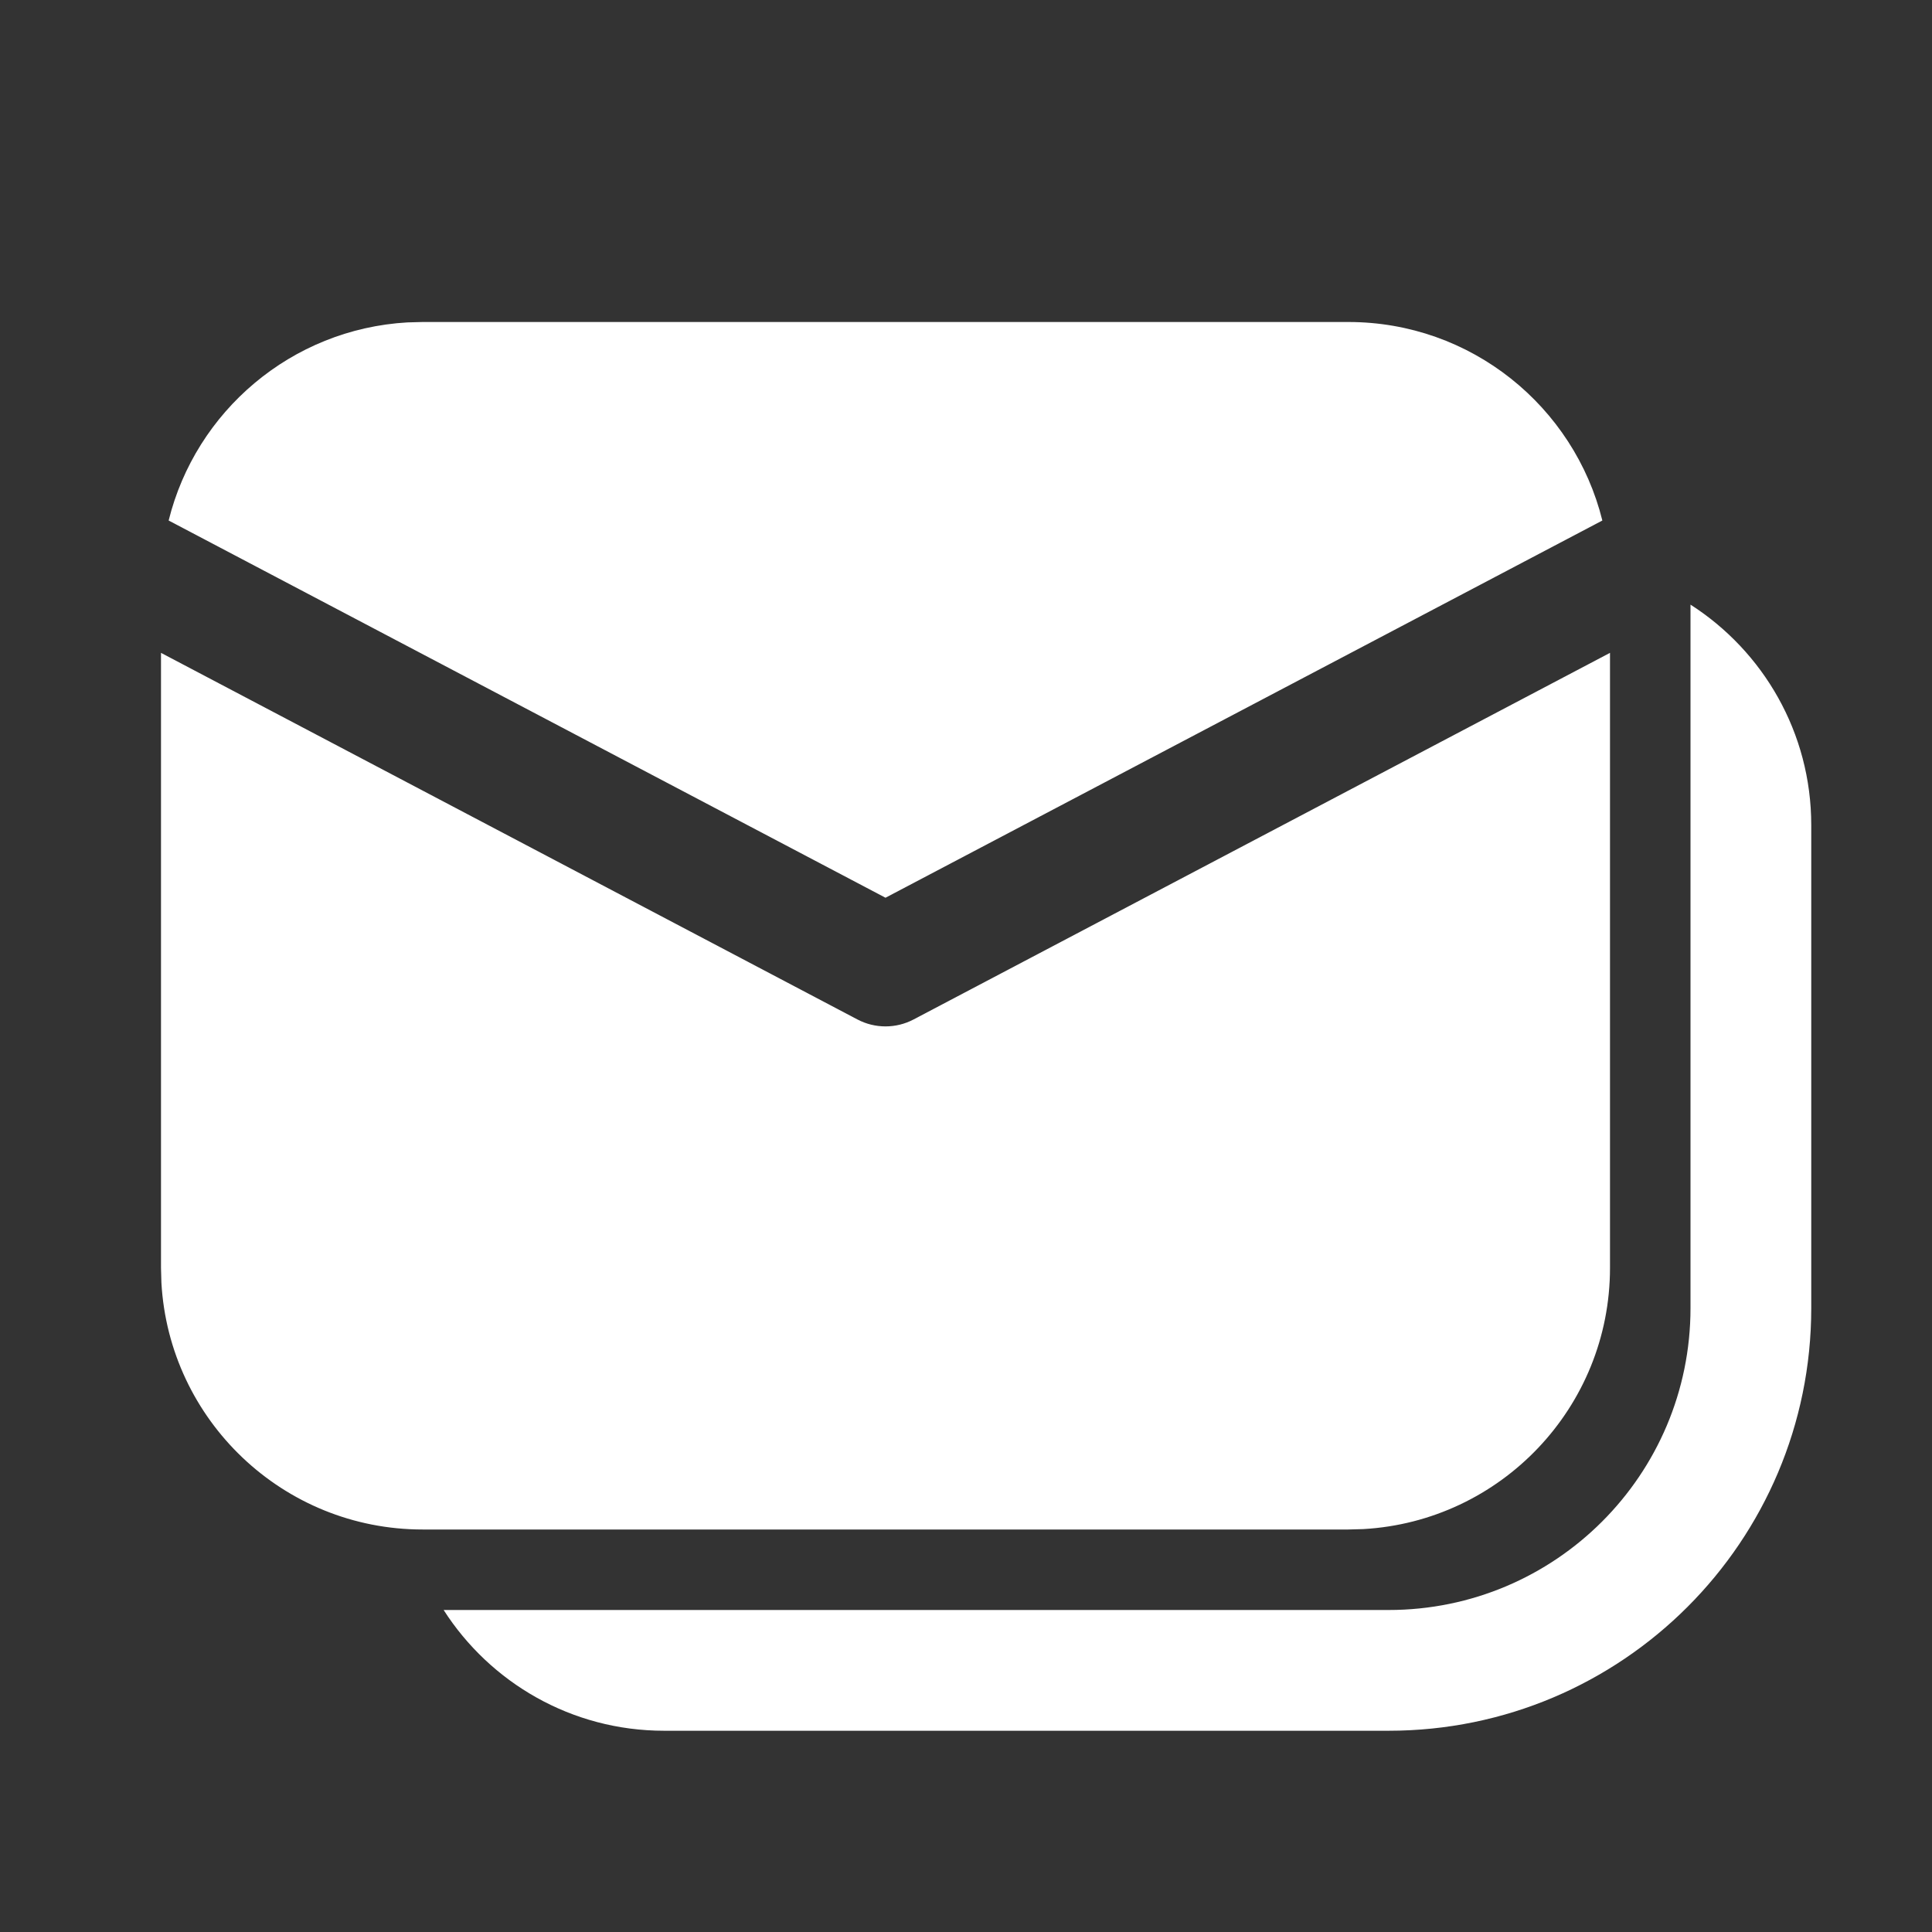 <svg width="24" height="24" viewBox="0 0 24 24" fill="none" xmlns="http://www.w3.org/2000/svg">
<rect x="0" y="0" width="24" height="24" fill="#333333" stroke="none"/>
<path d="M21 7.511C21.902 8.089 22.5 9.1 22.5 10.25V16.25C22.5 19.149 20.149 21.5 17.25 21.5H8.25C7.1 21.5 6.089 20.902 5.511 20L17.25 20C19.321 20 21 18.321 21 16.25L21 7.511ZM20 8.11V15.75C20 17.483 18.643 18.899 16.934 18.995L16.75 19H5.25C3.517 19 2.101 17.643 2.005 15.934L2 15.75V8.11L10.651 12.664C10.869 12.779 11.131 12.779 11.349 12.664L20 8.11ZM5.25 4H16.75C18.275 4 19.554 5.05 19.905 6.466L11 11.152L2.095 6.466C2.431 5.109 3.62 4.088 5.061 4.005L5.25 4Z" fill="#ffffff"/>
</svg>
